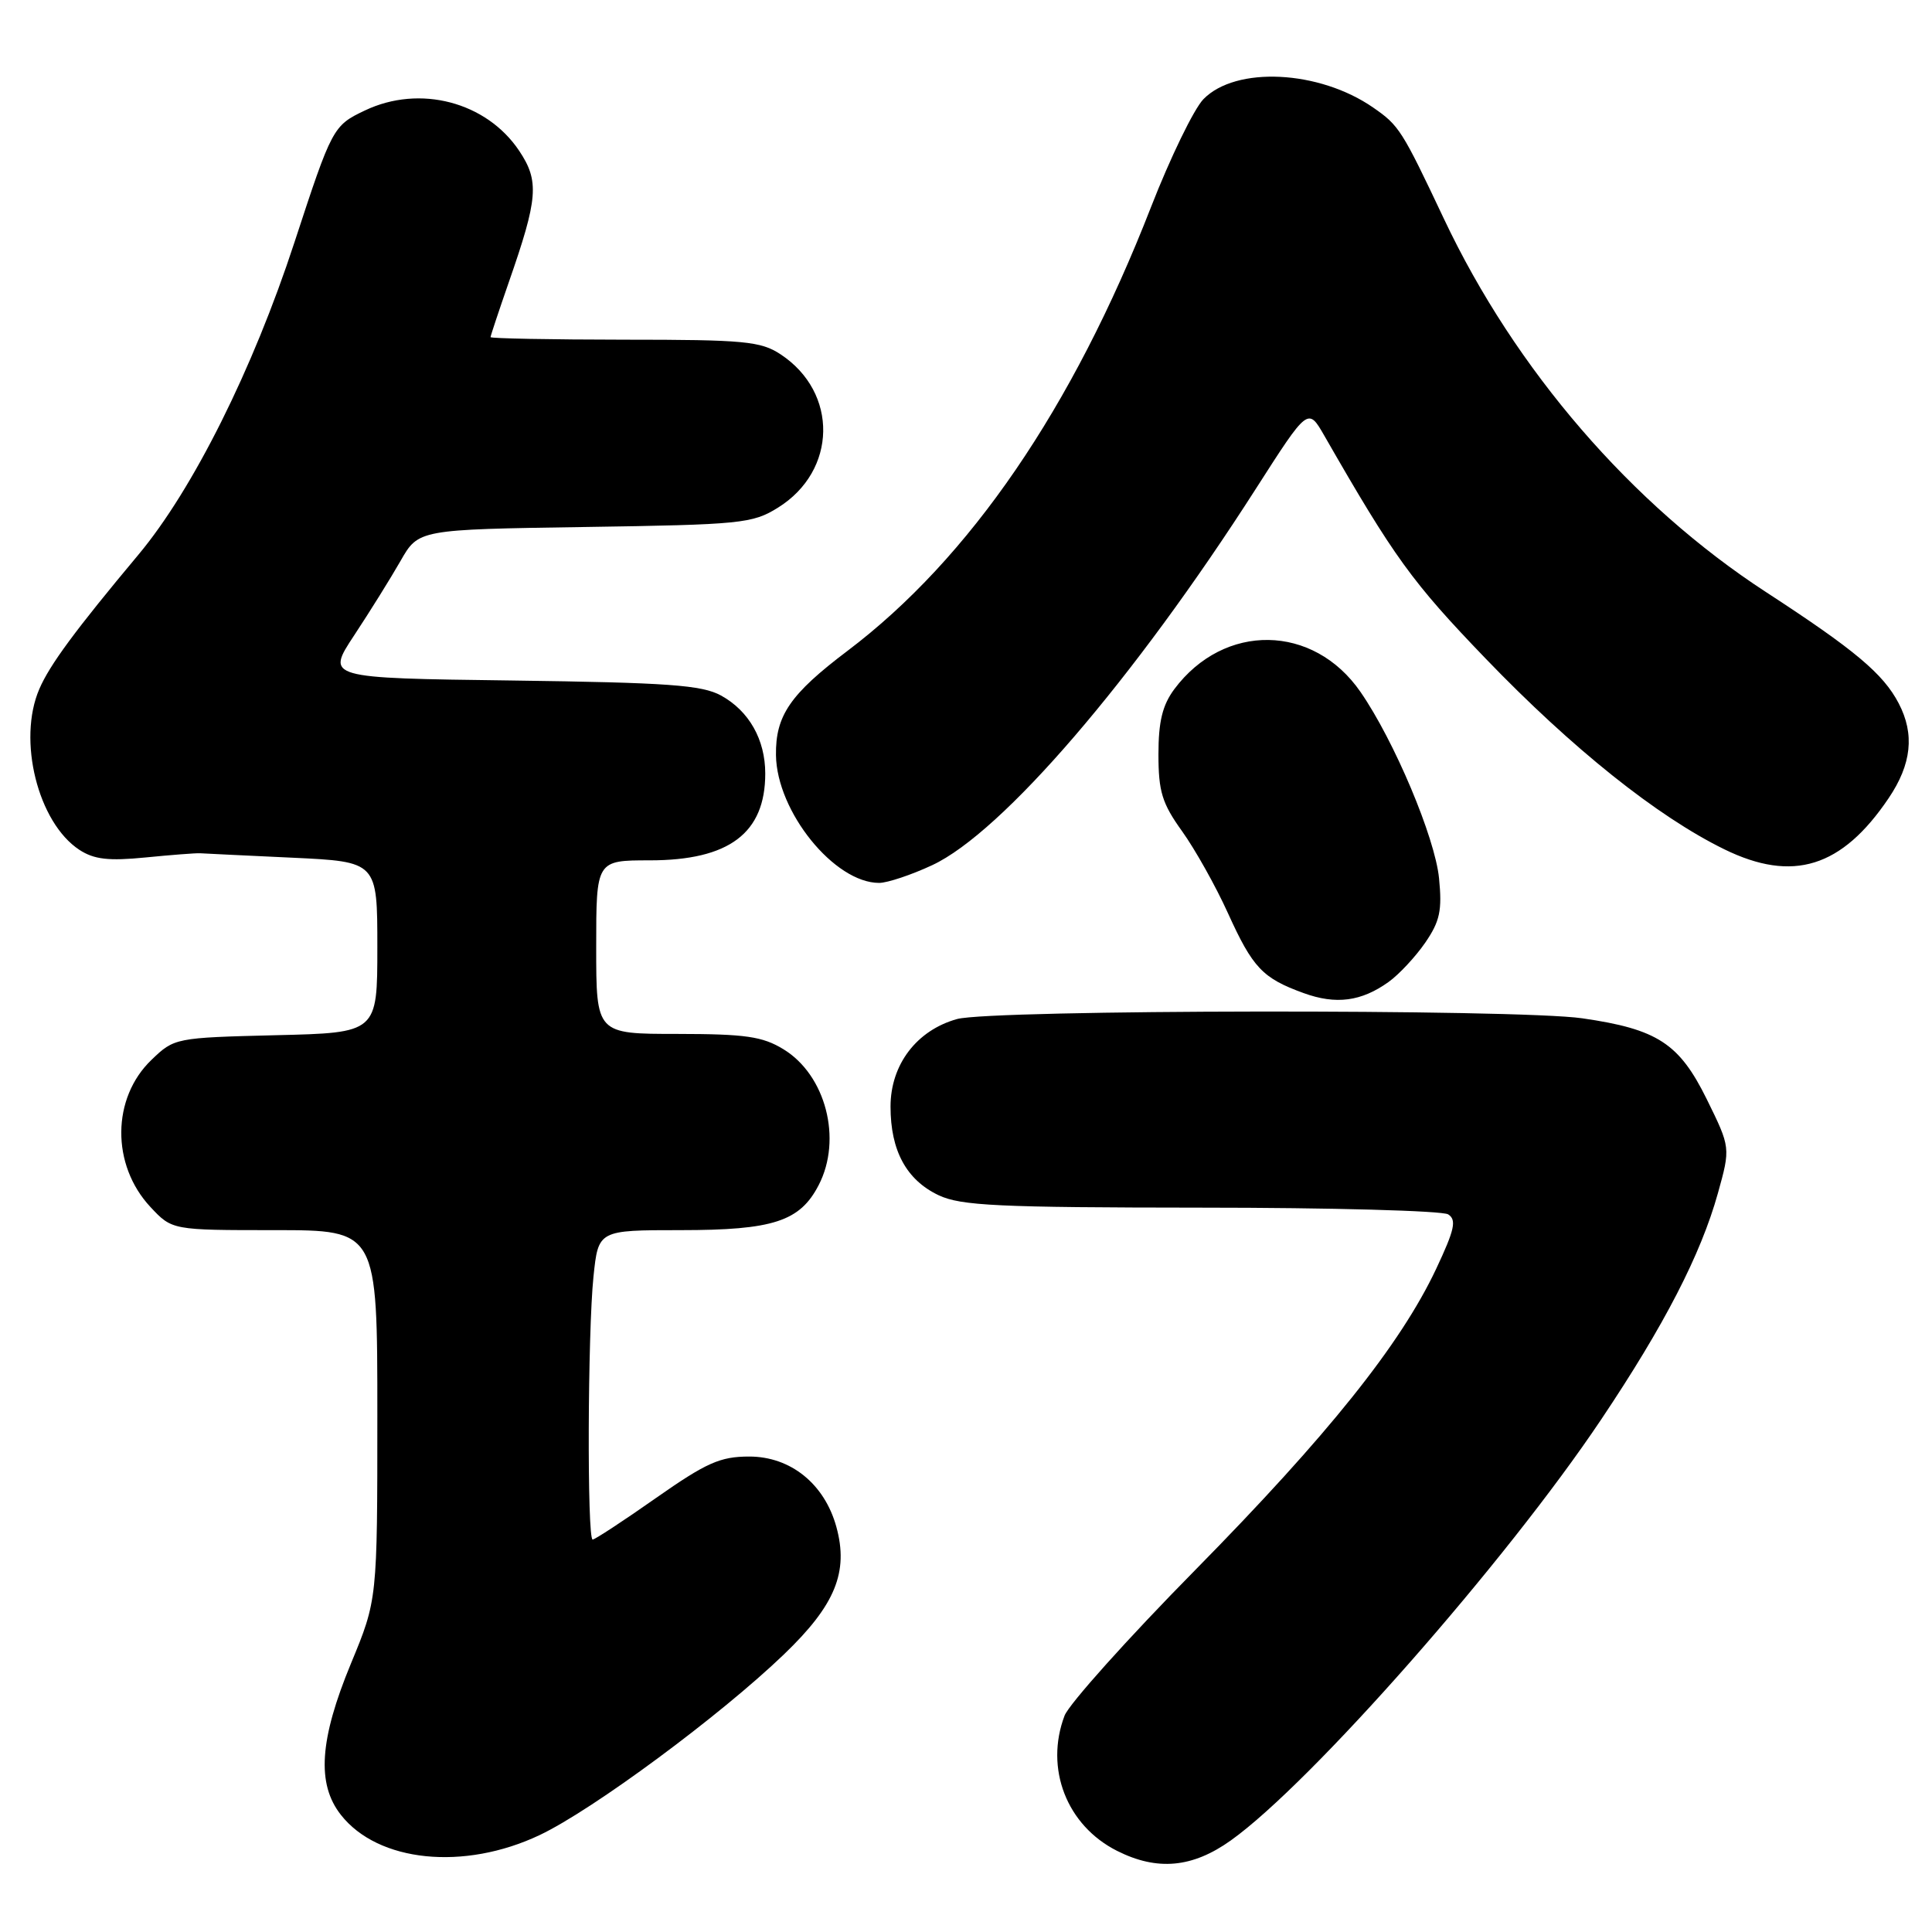<?xml version="1.0" encoding="UTF-8" standalone="no"?>
<!DOCTYPE svg PUBLIC "-//W3C//DTD SVG 1.1//EN" "http://www.w3.org/Graphics/SVG/1.1/DTD/svg11.dtd" >
<svg xmlns="http://www.w3.org/2000/svg" xmlns:xlink="http://www.w3.org/1999/xlink" version="1.1" viewBox="0 0 256 256">
 <g >
 <path fill="currentColor"
d=" M 163.10 243.86 C 173.72 236.28 199.53 206.95 212.15 188.11 C 220.54 175.60 225.37 166.22 227.63 158.11 C 229.31 152.07 229.31 152.07 226.15 145.64 C 222.50 138.25 219.62 136.37 209.66 134.93 C 200.99 133.68 131.39 133.76 126.81 135.03 C 121.46 136.52 118.00 141.07 118.00 146.63 C 118.00 152.47 120.10 156.34 124.36 158.37 C 127.32 159.77 132.23 160.00 159.15 160.02 C 176.39 160.02 191.13 160.43 191.89 160.91 C 193.03 161.64 192.75 162.93 190.29 168.15 C 185.57 178.15 175.97 190.16 158.39 208.02 C 149.44 217.10 141.65 225.80 141.06 227.33 C 138.41 234.33 141.34 241.89 148.02 245.25 C 153.35 247.93 158.00 247.50 163.10 243.86 Z  M 71.50 243.16 C 78.53 239.83 95.45 227.32 103.90 219.19 C 110.68 212.68 112.47 208.30 110.82 202.31 C 109.25 196.62 104.76 193.00 99.28 193.00 C 95.42 193.00 93.61 193.81 86.91 198.50 C 82.60 201.53 78.82 204.00 78.53 204.00 C 77.78 204.00 77.87 176.55 78.64 169.15 C 79.28 163.00 79.28 163.00 90.19 163.00 C 102.45 163.00 106.00 161.84 108.48 157.03 C 111.63 150.95 109.42 142.45 103.81 139.03 C 101.03 137.33 98.77 137.01 89.75 137.00 C 79.00 137.00 79.00 137.00 79.00 125.50 C 79.00 114.00 79.00 114.00 86.10 114.00 C 96.61 114.00 101.40 110.40 101.40 102.50 C 101.40 98.00 99.25 94.20 95.54 92.16 C 92.99 90.77 88.54 90.45 67.85 90.17 C 43.19 89.85 43.19 89.85 46.94 84.17 C 49.00 81.05 51.76 76.62 53.07 74.33 C 55.45 70.16 55.45 70.16 77.48 69.83 C 98.20 69.52 99.71 69.37 103.08 67.27 C 110.93 62.39 111.11 52.01 103.43 46.95 C 100.81 45.22 98.61 45.01 82.75 45.01 C 72.99 45.00 65.00 44.85 65.00 44.67 C 65.00 44.50 66.09 41.23 67.41 37.42 C 71.30 26.27 71.48 24.01 68.80 19.99 C 64.46 13.50 55.63 11.18 48.37 14.63 C 44.13 16.64 44.00 16.89 39.01 32.13 C 33.51 48.94 25.55 64.88 18.34 73.50 C 9.99 83.49 6.58 88.10 5.21 91.30 C 2.29 98.05 5.02 109.00 10.52 112.61 C 12.47 113.88 14.39 114.10 19.26 113.62 C 22.69 113.28 25.95 113.03 26.50 113.06 C 27.05 113.10 32.56 113.36 38.75 113.65 C 50.00 114.18 50.00 114.18 50.00 125.51 C 50.00 136.85 50.00 136.85 36.56 137.17 C 23.26 137.50 23.09 137.53 20.08 140.43 C 14.79 145.49 14.73 154.36 19.93 159.93 C 22.80 163.00 22.80 163.00 36.40 163.00 C 50.00 163.00 50.00 163.00 50.00 187.49 C 50.00 211.98 50.00 211.98 46.50 220.43 C 42.33 230.51 41.94 236.38 45.17 240.48 C 50.09 246.75 61.47 247.91 71.50 243.16 Z  M 184.00 130.11 C 185.38 129.12 187.56 126.78 188.85 124.91 C 190.80 122.07 191.10 120.63 190.68 116.37 C 190.14 110.96 184.74 98.14 180.27 91.68 C 174.03 82.65 162.20 82.48 155.60 91.32 C 154.03 93.44 153.50 95.61 153.50 99.96 C 153.50 104.88 153.98 106.45 156.63 110.14 C 158.35 112.54 161.09 117.42 162.71 121.00 C 166.00 128.25 167.30 129.62 172.74 131.59 C 177.03 133.15 180.39 132.70 184.00 130.11 Z  M 123.52 114.64 C 132.80 110.32 150.24 90.03 166.43 64.73 C 173.32 53.97 173.32 53.97 175.48 57.73 C 184.76 73.91 187.10 77.13 196.86 87.27 C 208.32 99.18 219.61 108.20 228.49 112.54 C 237.55 116.97 244.05 114.96 250.25 105.77 C 253.30 101.26 253.72 97.28 251.59 93.20 C 249.54 89.27 245.78 86.12 234.00 78.45 C 216.20 66.87 200.78 49.00 191.33 29.00 C 185.76 17.21 185.39 16.63 181.95 14.25 C 174.79 9.29 163.75 8.74 159.46 13.14 C 158.20 14.44 155.06 20.90 152.49 27.50 C 142.15 54.04 128.51 73.99 112.30 86.24 C 104.70 91.98 102.75 94.82 102.82 100.06 C 102.92 107.55 110.57 117.00 116.50 116.99 C 117.60 116.98 120.76 115.93 123.52 114.64 Z "/>
</g>
</svg>